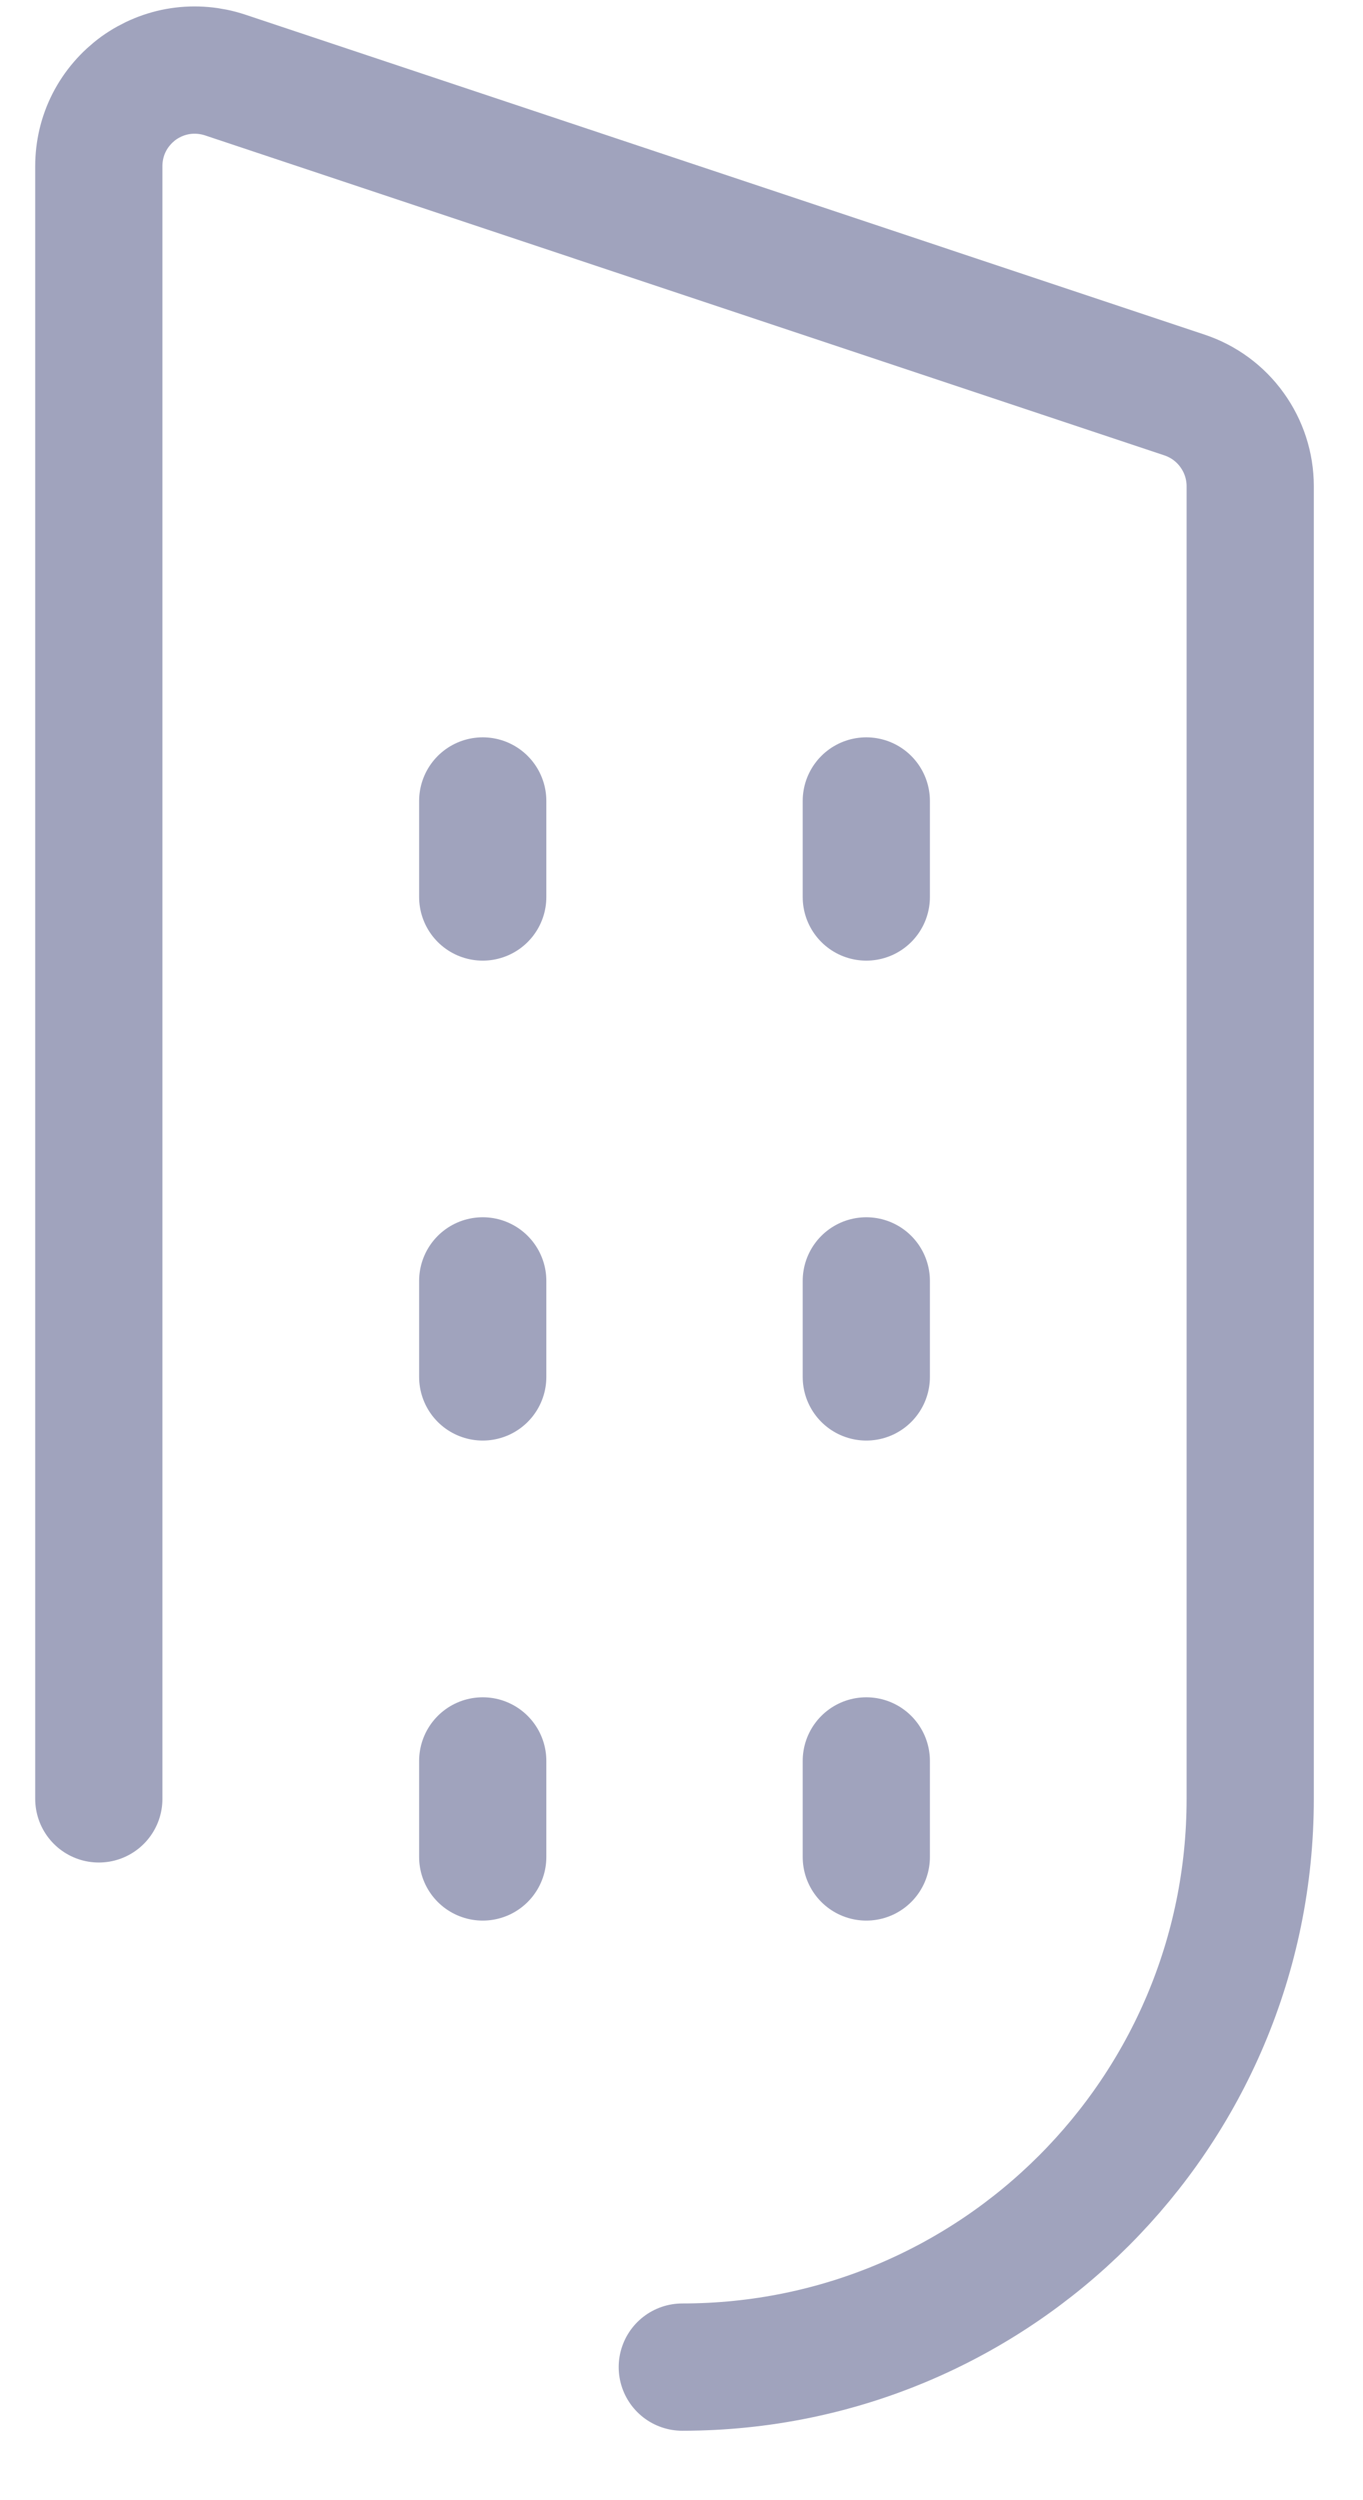 <svg width="12" height="22" viewBox="0 0 12 22" fill="none" xmlns="http://www.w3.org/2000/svg">
<path d="M6.007 20.829C8.768 20.829 11.007 18.591 11.007 15.829V4.278C11.007 4.101 10.951 3.928 10.847 3.784C10.744 3.64 10.597 3.532 10.429 3.476L1.982 0.66C1.855 0.618 1.719 0.606 1.587 0.626C1.455 0.646 1.329 0.698 1.22 0.776C1.112 0.855 1.023 0.958 0.962 1.077C0.901 1.196 0.87 1.328 0.87 1.462V15.829" stroke="#A0A3BD" stroke-width="1.12" stroke-linecap="round" stroke-linejoin="round"/>
<path d="M7.627 15.495V16.34" stroke="#A0A3BD" stroke-width="1.12" stroke-linecap="round" stroke-linejoin="round"/>
<path d="M7.627 11.271V12.116" stroke="#A0A3BD" stroke-width="1.12" stroke-linecap="round" stroke-linejoin="round"/>
<path d="M7.627 7.048V7.893" stroke="#A0A3BD" stroke-width="1.12" stroke-linecap="round" stroke-linejoin="round"/>
<path d="M4.25 15.495V16.34" stroke="#A0A3BD" stroke-width="1.12" stroke-linecap="round" stroke-linejoin="round"/>
<path d="M4.25 11.271V12.116" stroke="#A0A3BD" stroke-width="1.12" stroke-linecap="round" stroke-linejoin="round"/>
<path d="M4.25 7.048V7.893" stroke="#A0A3BD" stroke-width="1.12" stroke-linecap="round" stroke-linejoin="round"/>
</svg>
